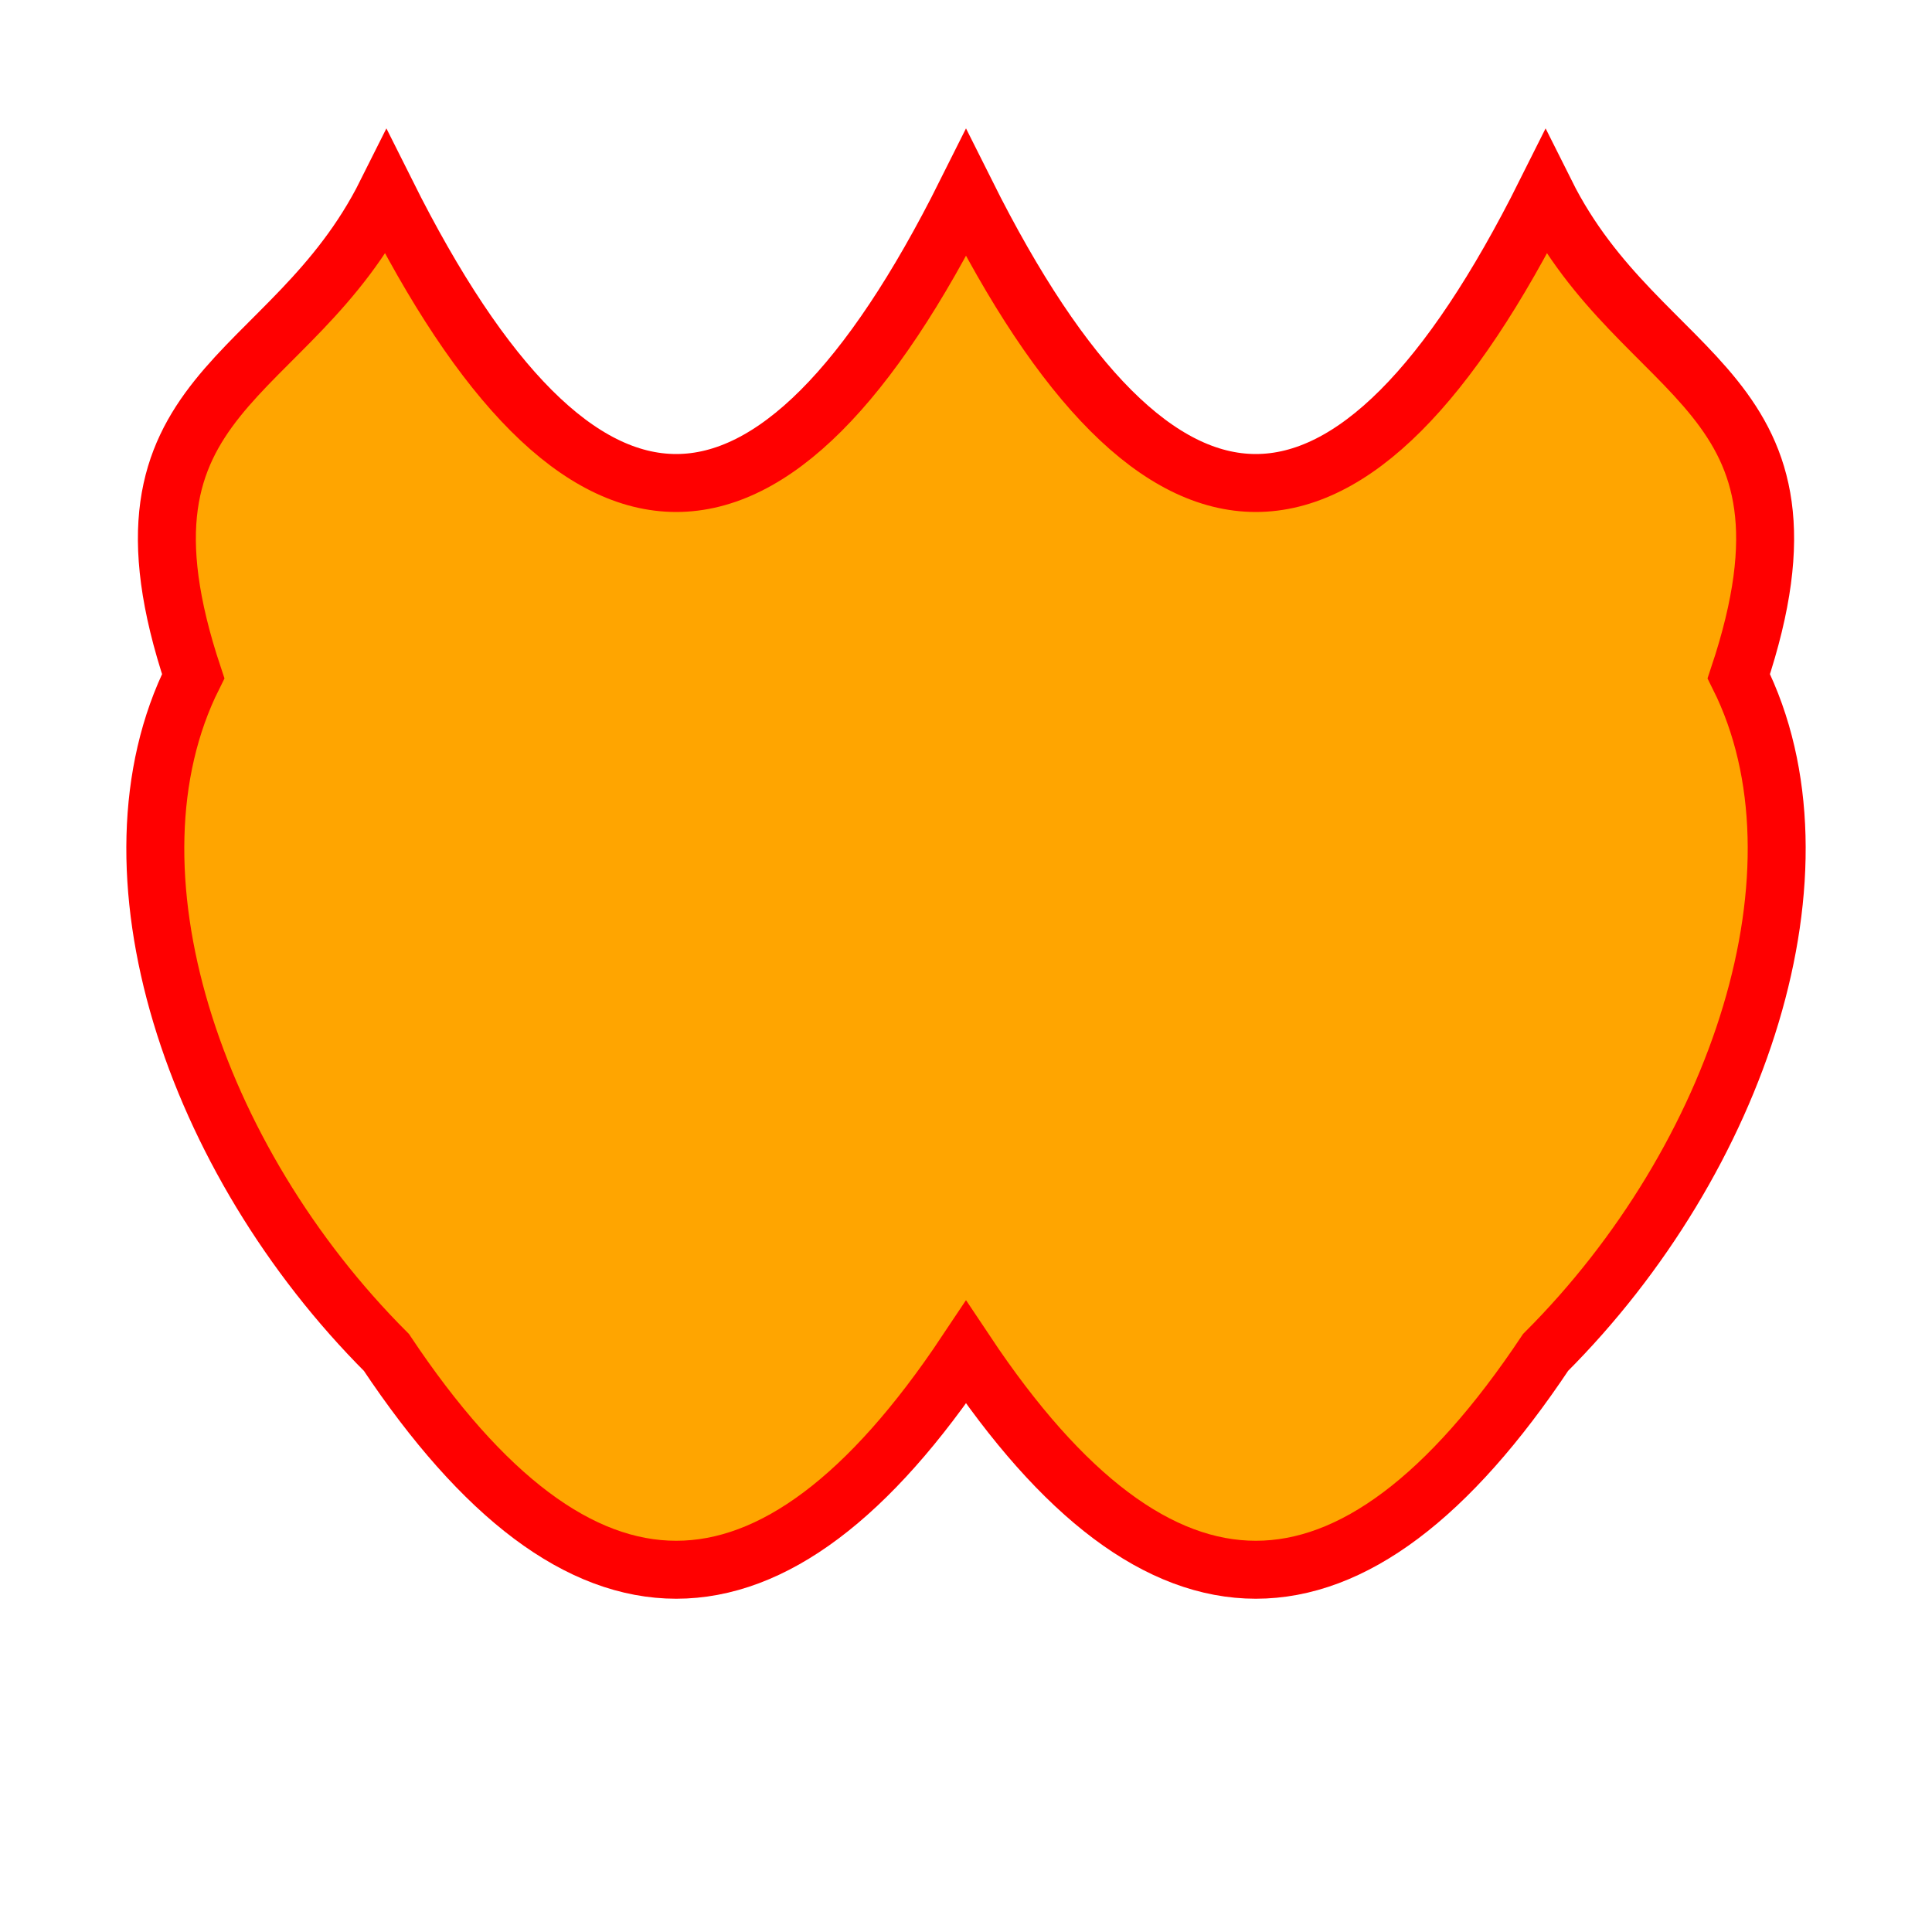 <svg viewBox="0 0 100 100">
  <path d="M50 10
            C60 30, 70 30, 80 10
            C85 20, 95 20, 90 35
            C95 45, 90 60, 80 70
            C70 85, 60 85, 50 70
            C40 85, 30 85, 20 70
            C10 60, 5 45, 10 35
            C5 20, 15 20, 20 10
            C30 30, 40 30, 50 10
            Z" fill="orange" stroke="red" stroke-width="3"/>
</svg>
